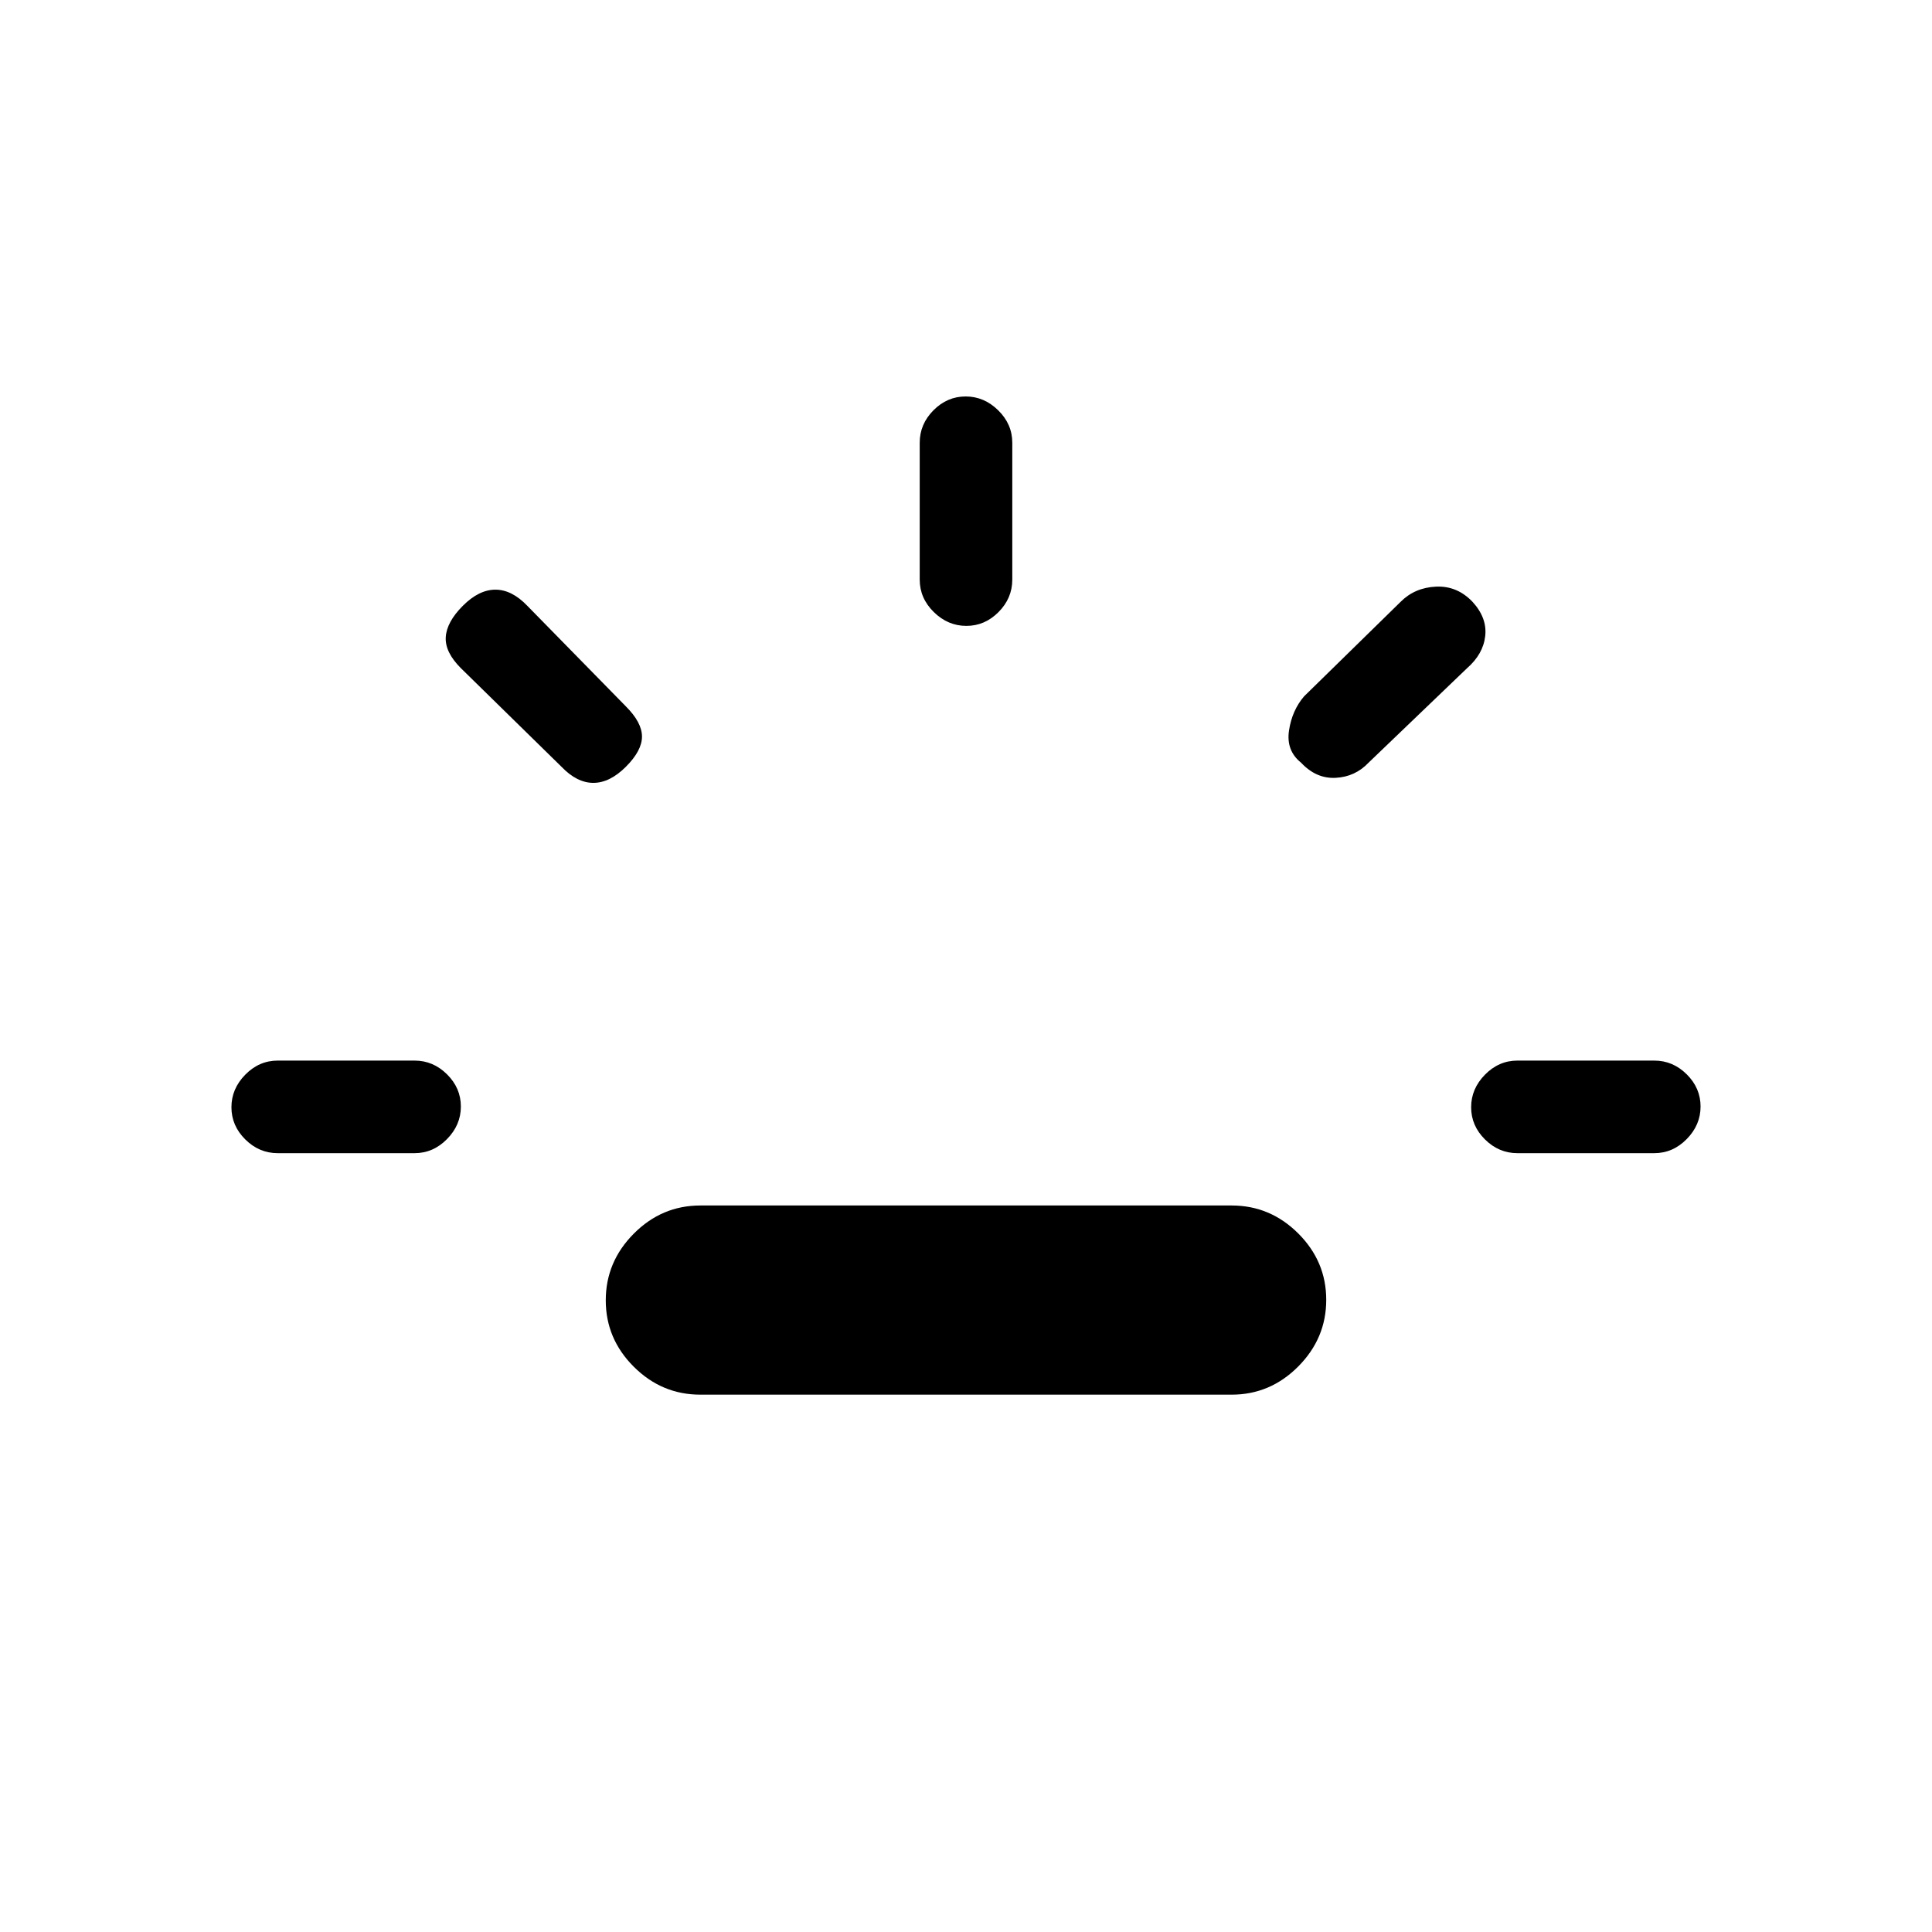 <svg xmlns="http://www.w3.org/2000/svg" height="20" viewBox="0 96 960 960" width="20"><path d="M138 669q-9.25 0-16.125-6.825-6.875-6.824-6.875-16Q115 637 121.875 630T138 623h68q9.25 0 16.125 6.825 6.875 6.824 6.875 16Q229 655 222.125 662T206 669h-68Zm173-192q-8 8-16.167 8-8.166 0-15.833-8l-50-49q-8-8-7.5-15.5T230 397q8-8 16.167-8 8.166 0 15.833 8l49 50q8 8 8 15t-8 15Zm37 312q-19.167 0-33.083-13.882-13.917-13.883-13.917-33Q301 723 314.917 709q13.916-14 33.083-14h264q19.167 0 33.083 13.882 13.917 13.883 13.917 33Q659 761 645.083 775 631.167 789 612 789H348Zm132.175-382Q471 407 464 400.125T457 384v-68q0-9.25 6.825-16.125 6.824-6.875 16-6.875Q489 293 496 299.875T503 316v68q0 9.25-6.825 16.125-6.824 6.875-16 6.875Zm166.347 68q-7.522-6-6.022-16t7.5-17l48-47q7-7 17.5-7.5t18.152 7.5Q739 403 738 412t-9 16l-49 47q-6.636 7-16.318 7.5-9.682.5-17.16-7.5ZM754 669q-9.25 0-16.125-6.825-6.875-6.824-6.875-16Q731 637 737.875 630T754 623h68q9.25 0 16.125 6.825 6.875 6.824 6.875 16Q845 655 838.125 662T822 669h-68Z"/></svg>